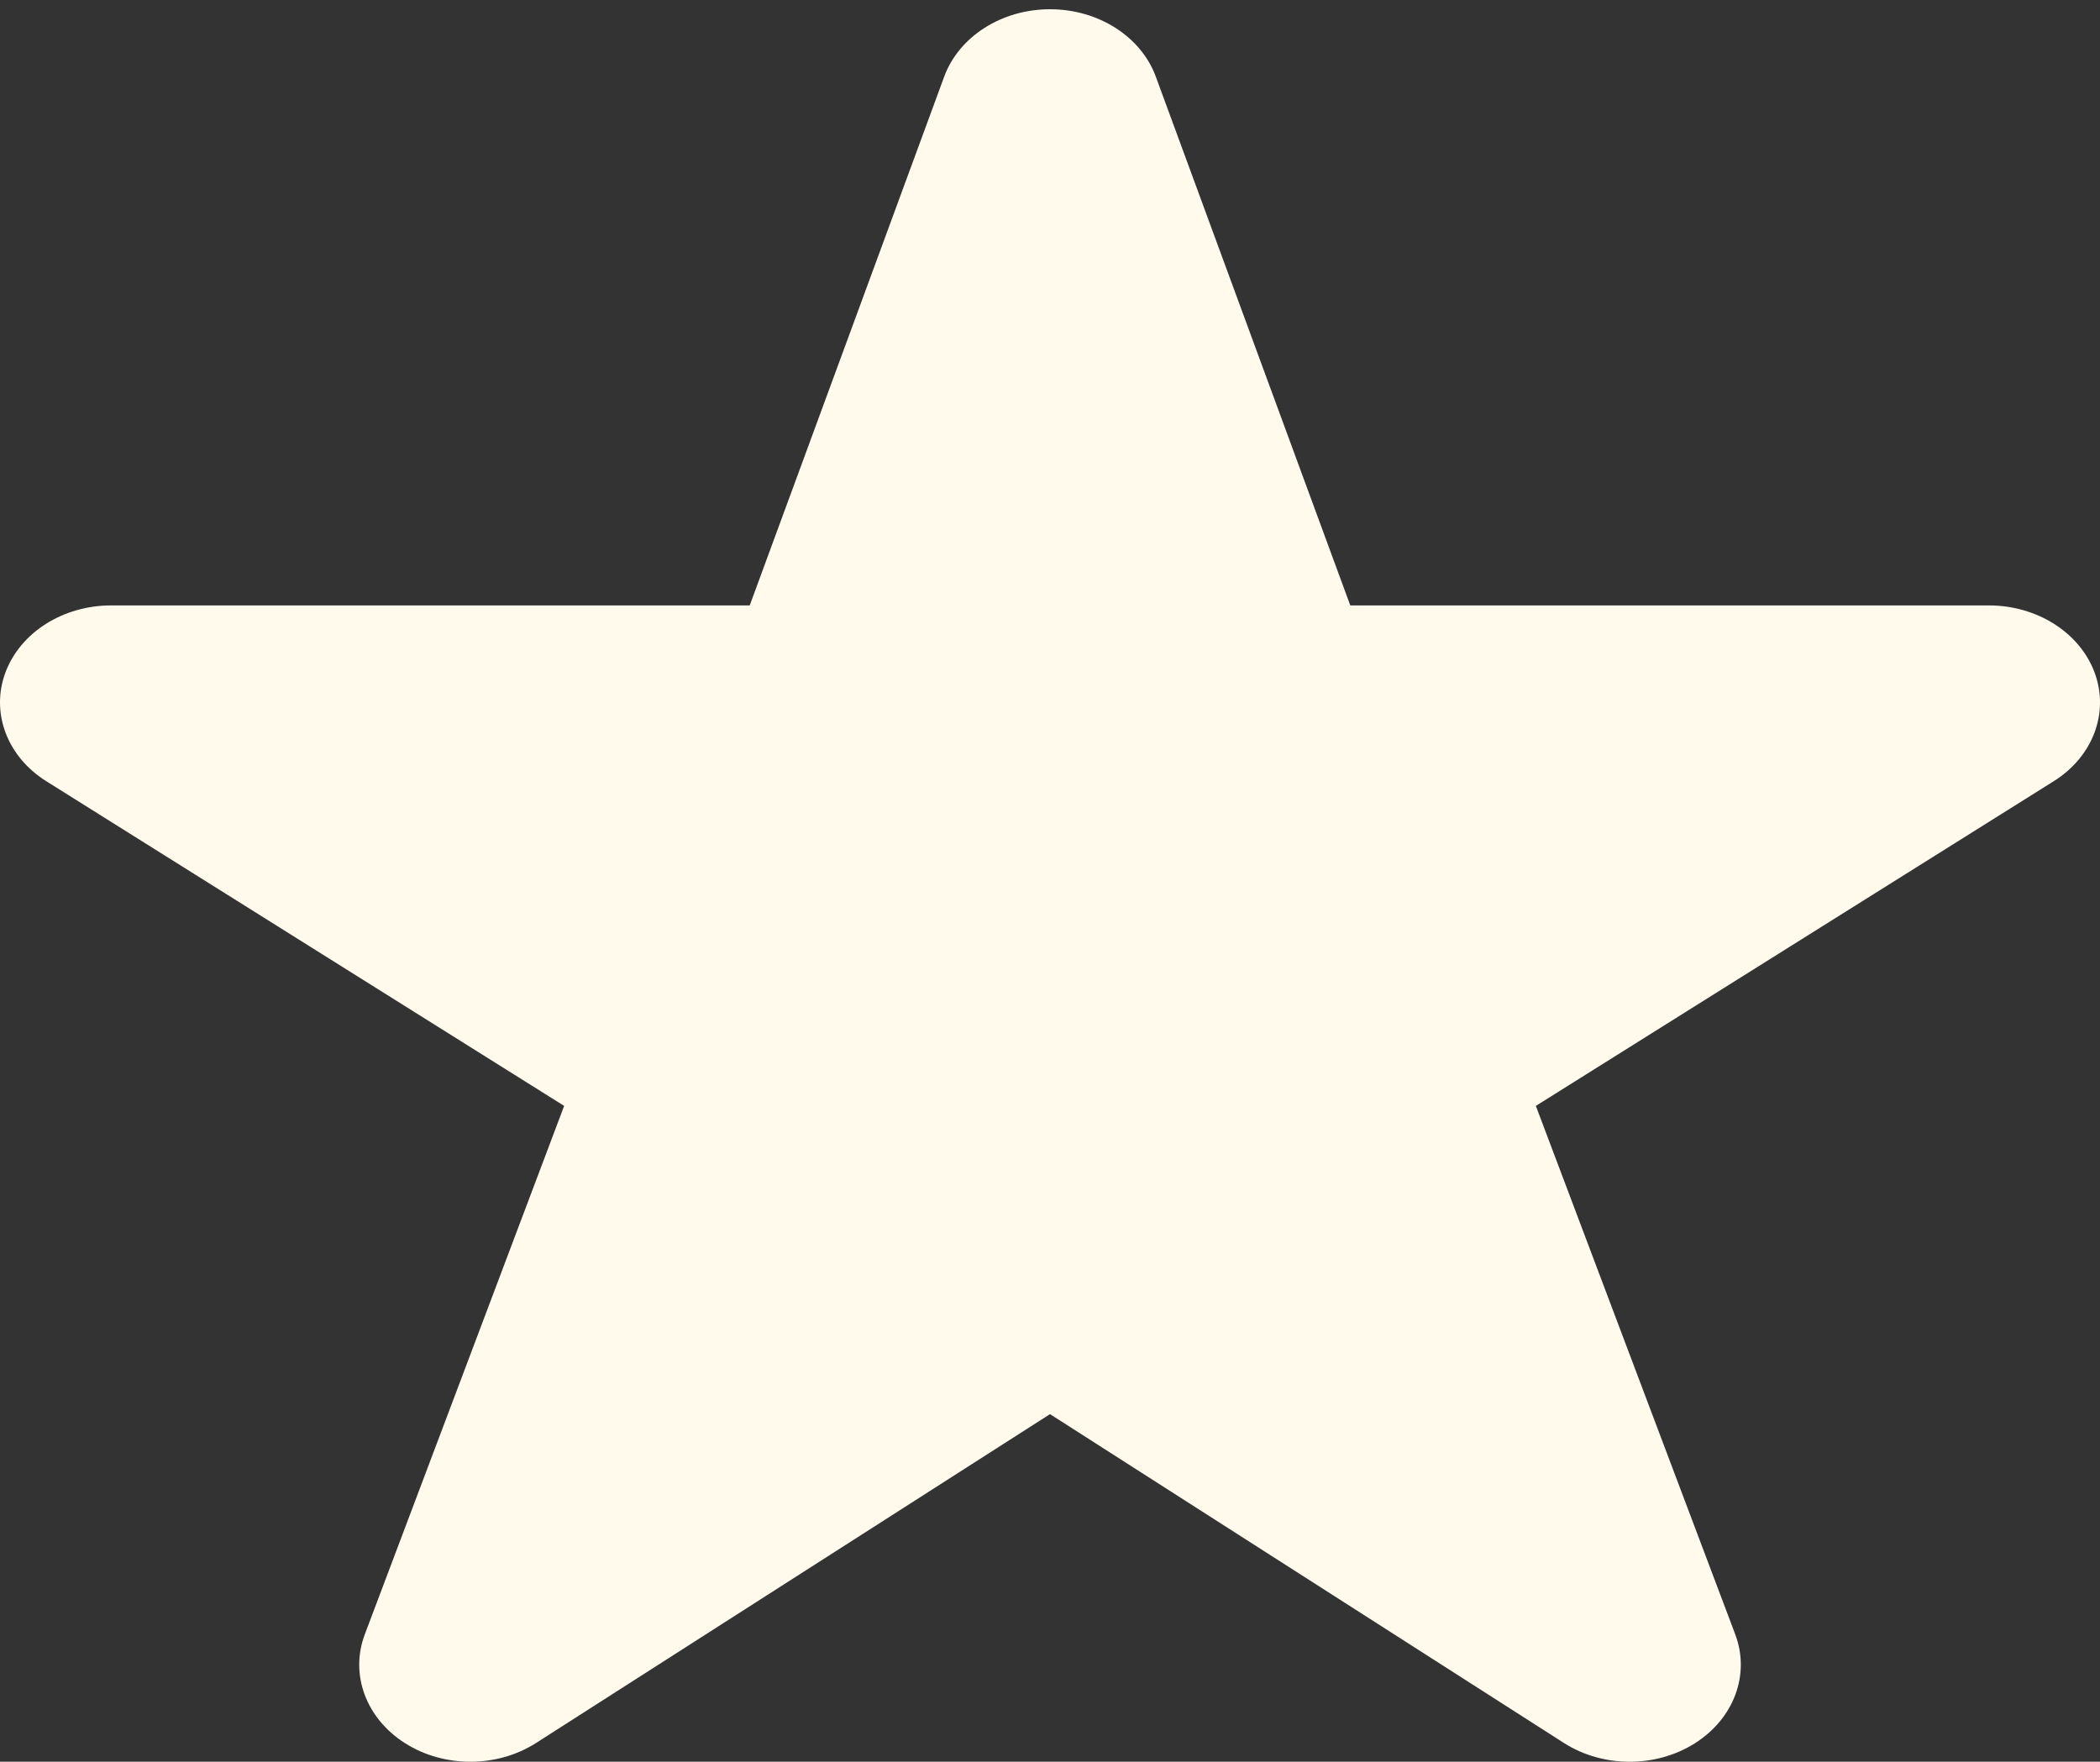<svg width="87" height="73" viewBox="0 0 87 73" fill="none" xmlns="http://www.w3.org/2000/svg">
<rect x="0" y="0" width="87" height="73" fill="#333333" stroke="none"/>
<path d="M86.779 27.875C86.165 26.213 84.394 25.086 82.396 25.086H55.94L47.883 3.175C47.271 1.512 45.501 0.383 43.5 0.383C41.5 0.383 39.729 1.512 39.117 3.175L31.06 25.086H4.604C2.606 25.086 0.835 26.213 0.221 27.875C-0.39 29.537 0.295 31.355 1.92 32.372L23.372 45.824L15.114 67.72C14.487 69.381 15.162 71.203 16.78 72.231C18.399 73.259 20.593 73.255 22.207 72.223L43.5 58.596L64.793 72.223C66.408 73.255 68.601 73.26 70.221 72.232C71.839 71.204 72.514 69.382 71.888 67.72L63.628 45.824L85.08 32.372C86.705 31.355 87.391 29.537 86.779 27.875Z" fill="#FFFAEC"/>
</svg>
